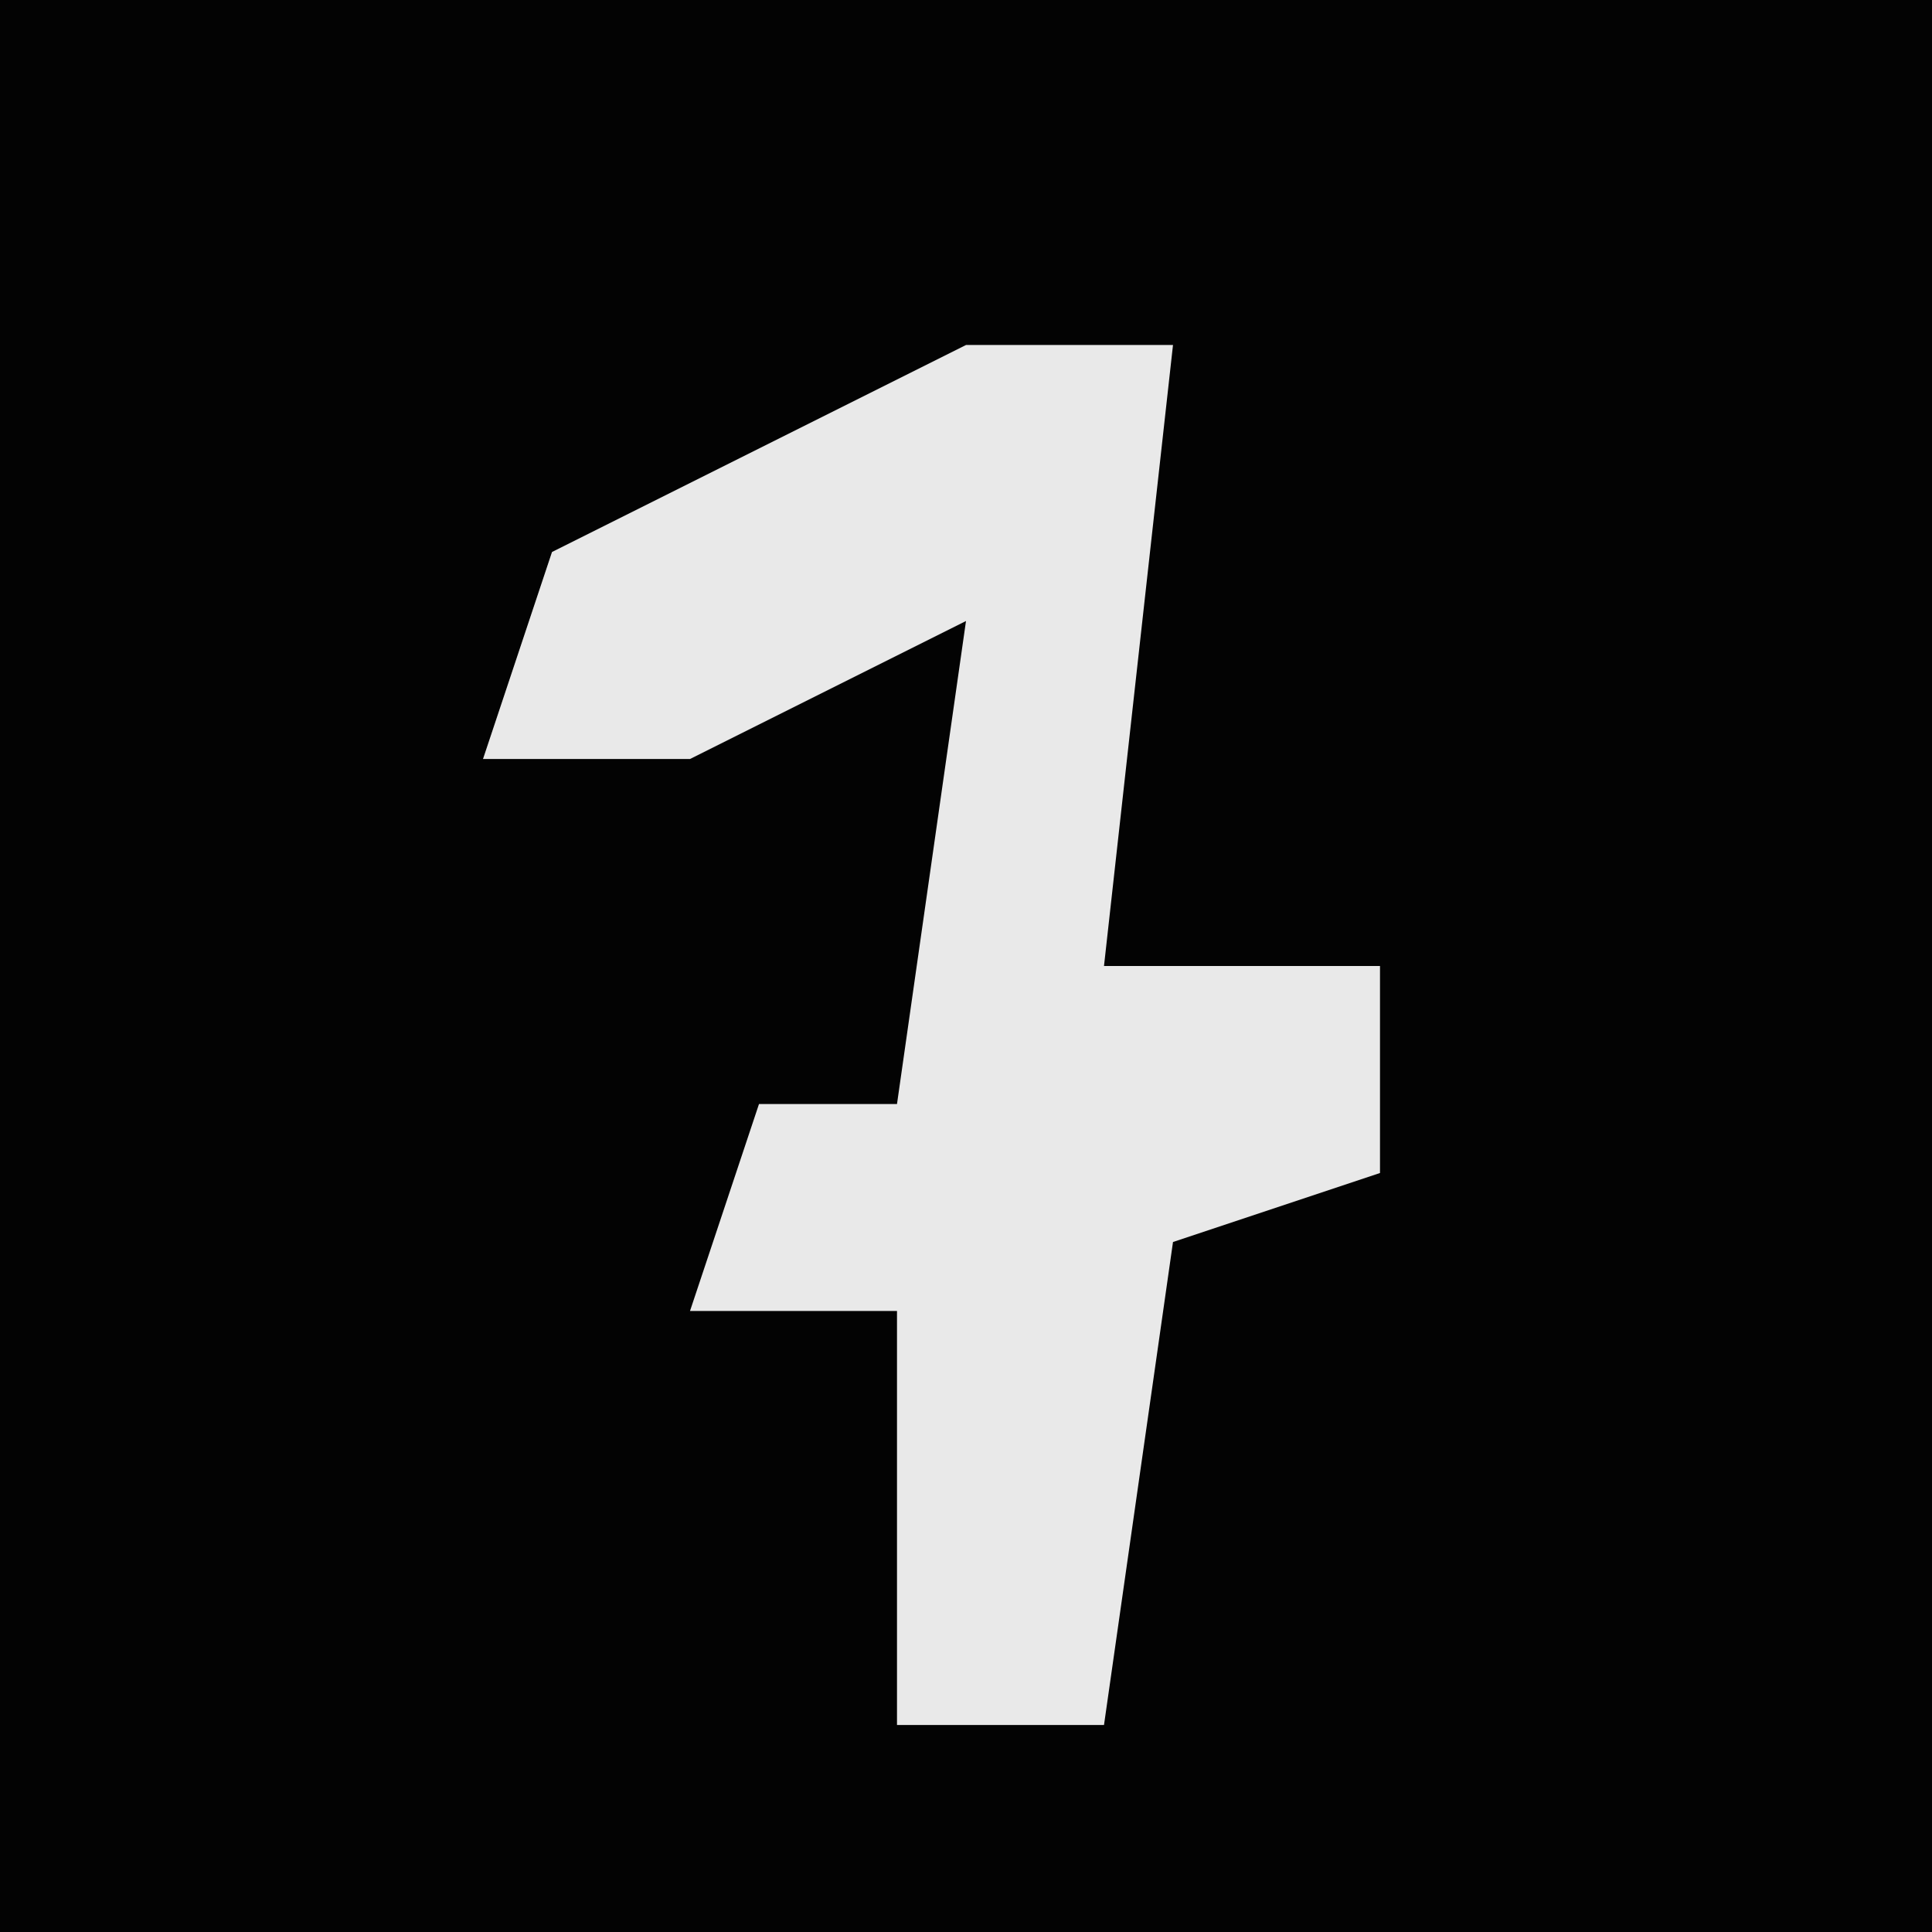 <?xml version="1.0" encoding="UTF-8"?>
<svg version="1.1" xmlns="http://www.w3.org/2000/svg" width="28" height="28">
<path d="M0,0 L28,0 L28,28 L0,28 Z " fill="#030303" transform="translate(0,0)"/>
<path d="M0,0 L3,0 L2,9 L6,9 L6,12 L3,13 L2,20 L-1,20 L-1,14 L-4,14 L-3,11 L-1,11 L0,4 L-4,6 L-7,6 L-6,3 Z " fill="#E9E9E9" transform="translate(14,5)"/>
</svg>
